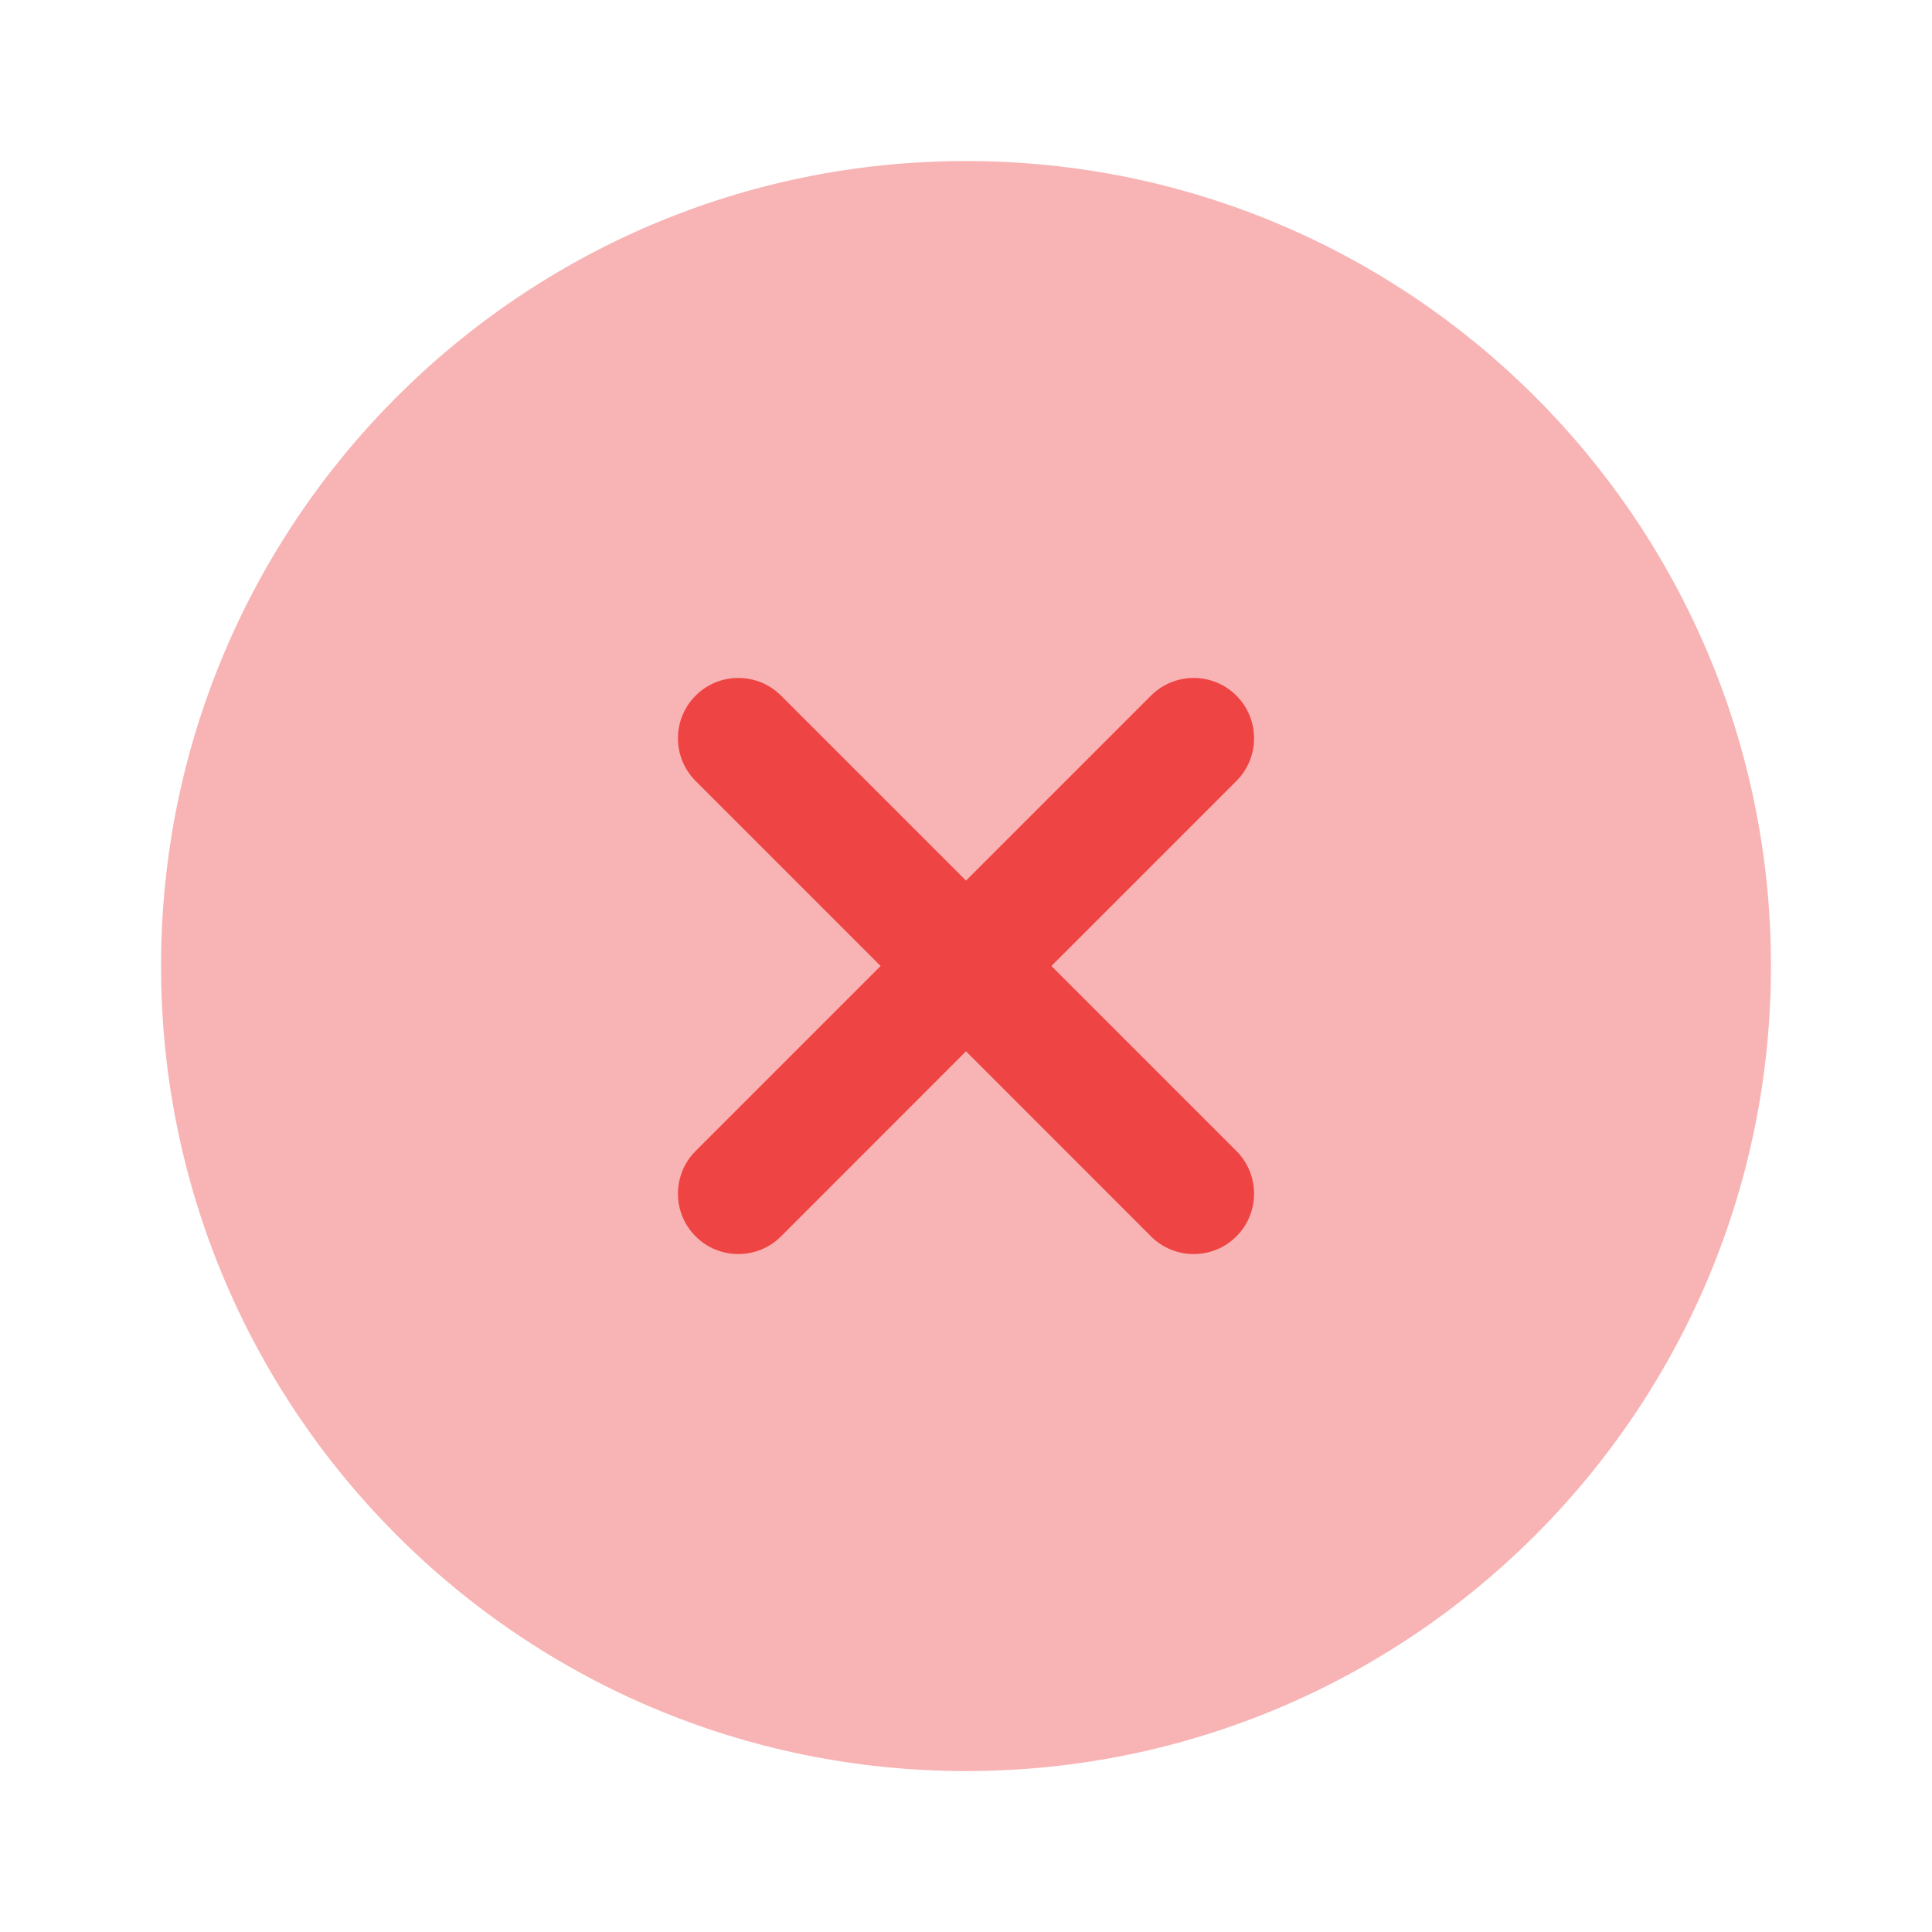 <svg width="20" height="20" viewBox="0 0 20 20" fill="none" xmlns="http://www.w3.org/2000/svg">
<g id="Huge-icon/interface/bulk/remove-circle">
<path id="Vector 281" opacity="0.4" d="M18.333 10C18.333 14.603 14.602 18.334 10 18.334C5.398 18.334 1.667 14.603 1.667 10C1.667 5.398 5.398 1.667 10 1.667C14.602 1.667 18.333 5.398 18.333 10Z" fill="#EF4444"/>
<path id="Union" fill-rule="evenodd" clip-rule="evenodd" d="M11.915 12.799C12.159 13.043 12.555 13.043 12.799 12.799C13.043 12.555 13.043 12.159 12.799 11.915L10.884 10L12.799 8.085C13.043 7.841 13.043 7.445 12.799 7.201C12.555 6.957 12.159 6.957 11.915 7.201L10 9.116L8.085 7.201C7.841 6.957 7.445 6.957 7.201 7.201C6.957 7.445 6.957 7.84 7.201 8.085L9.116 10L7.201 11.915C6.957 12.159 6.957 12.555 7.201 12.799C7.445 13.043 7.841 13.043 8.085 12.799L10 10.883L11.915 12.799Z" fill="#EF4444"/>
</g>
</svg>
